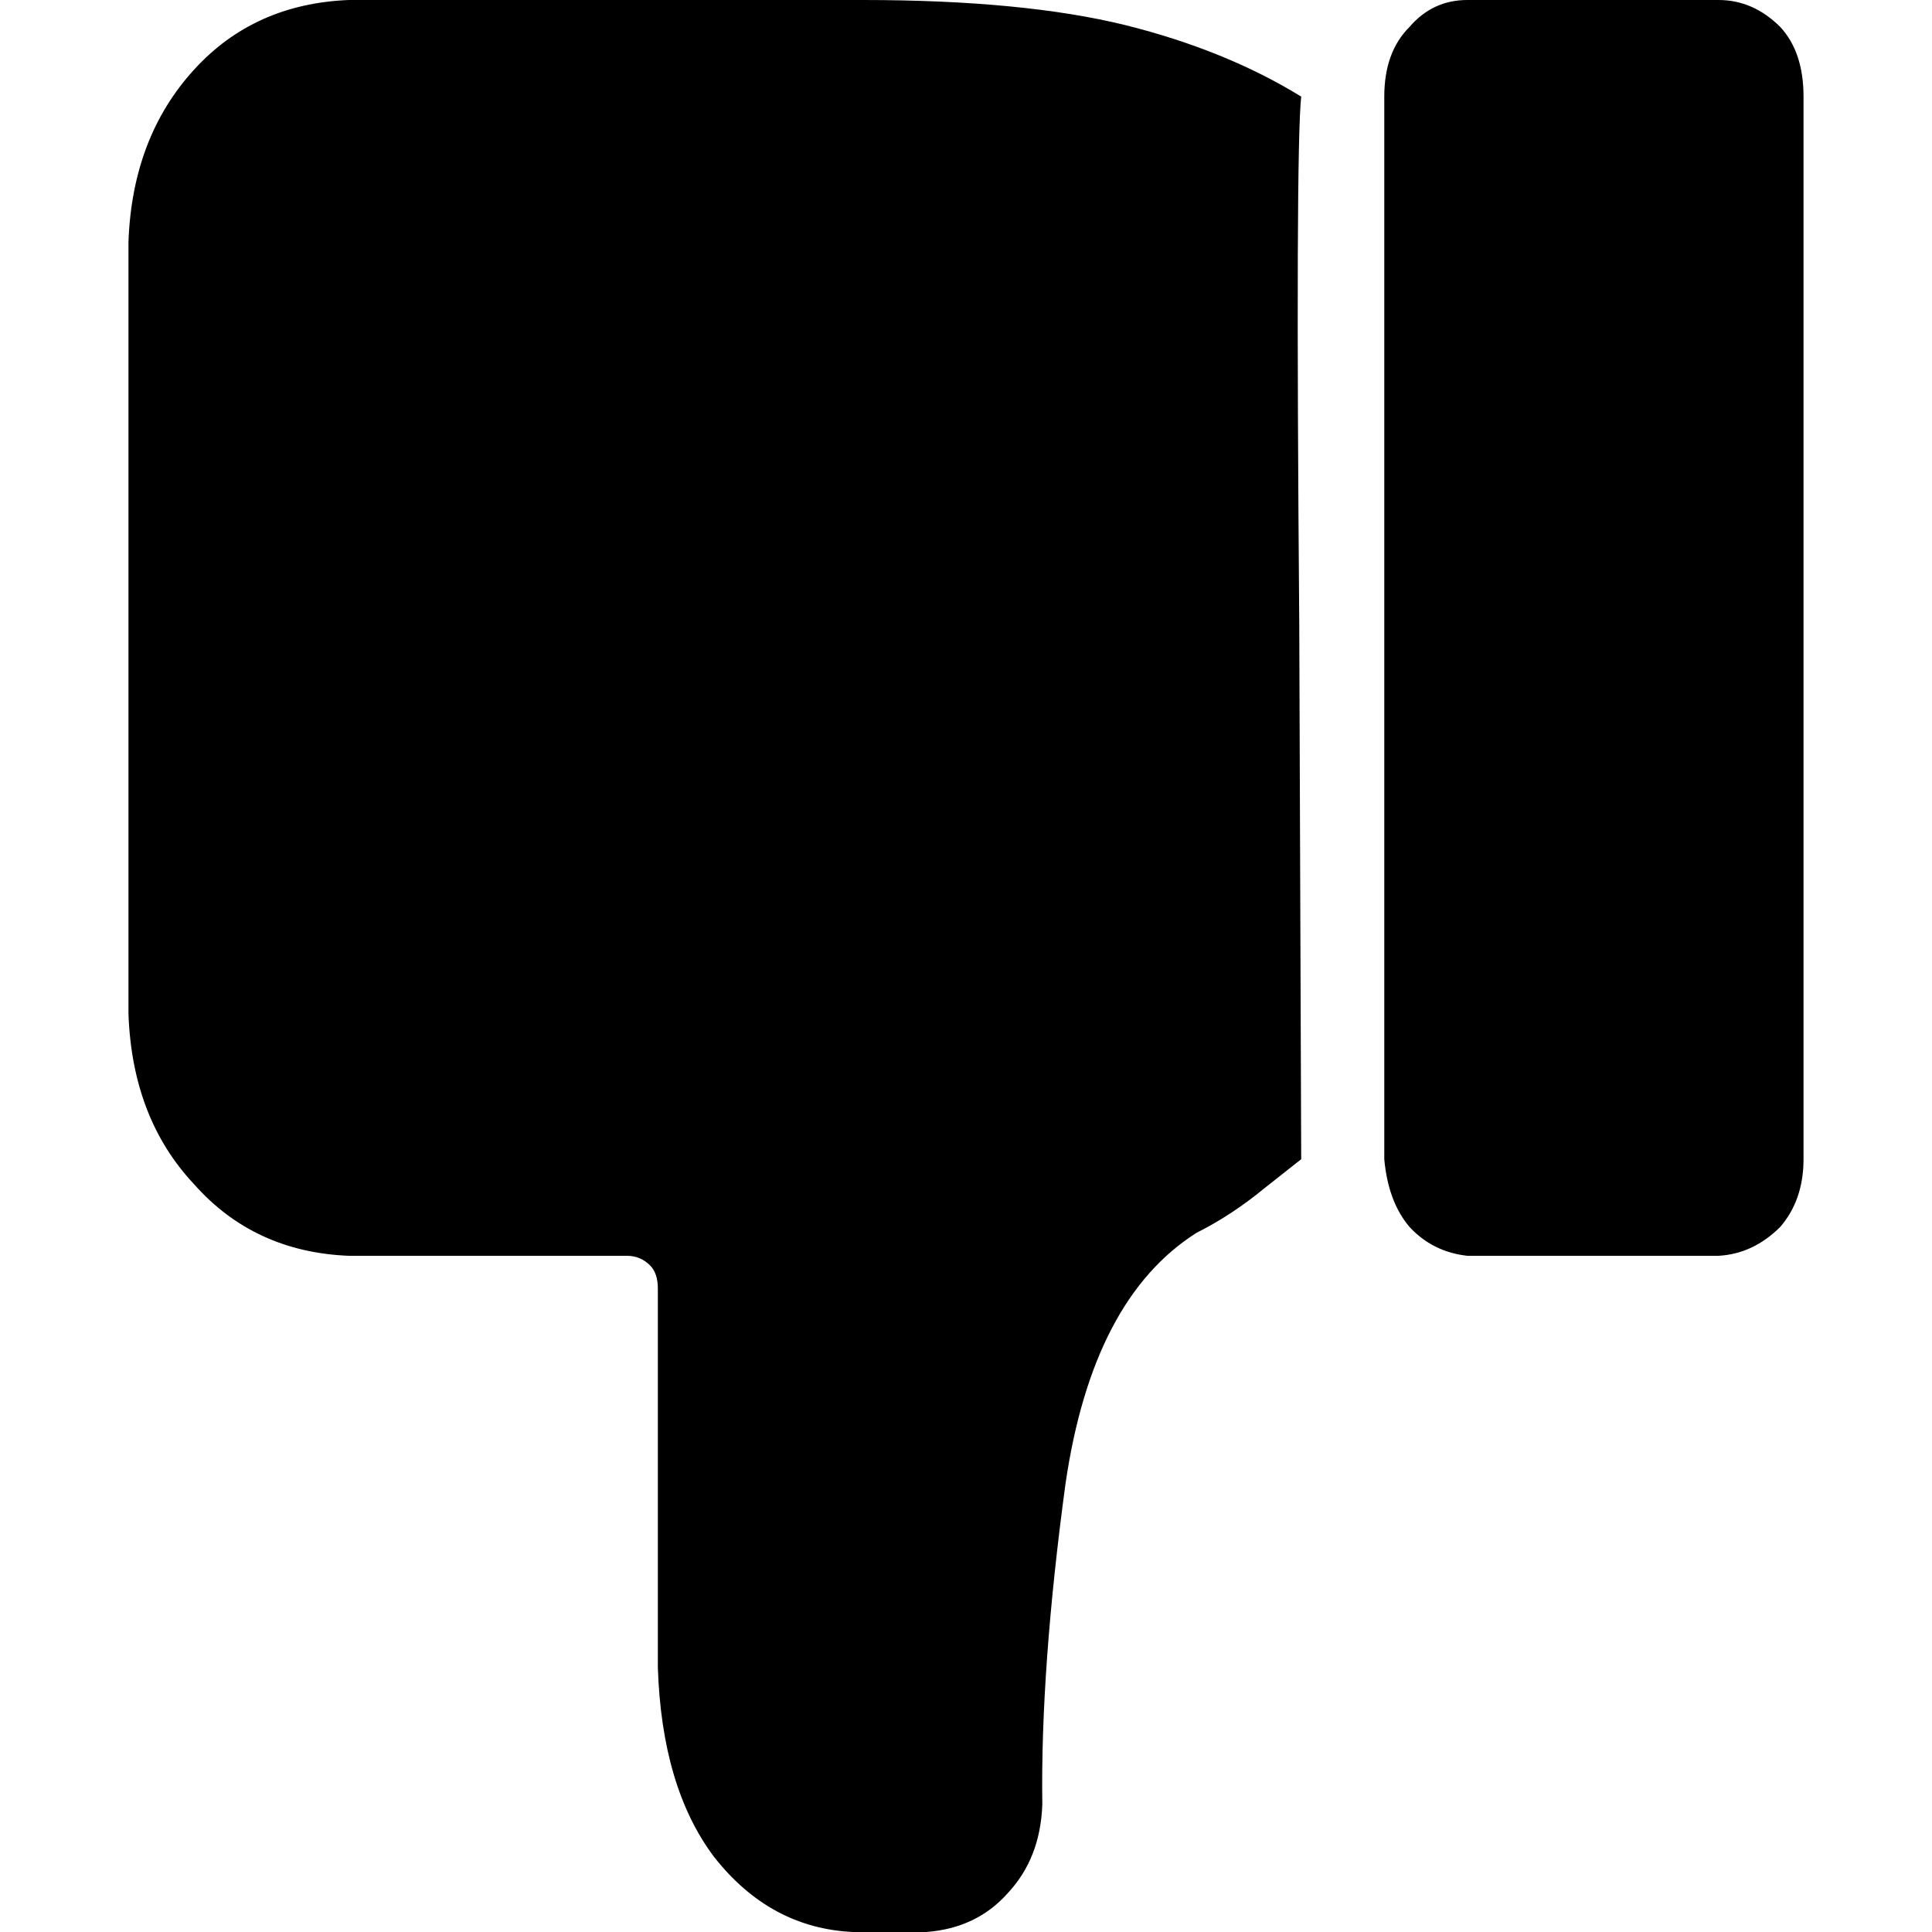 <!-- Generated by IcoMoon.io -->
<svg version="1.1" xmlns="http://www.w3.org/2000/svg" width="32" height="32" viewBox="0 0 32 32">
<title>dislike-filled</title>
<path d="M29.872 19.2q0 0.672-0.384 1.12-0.448 0.448-1.024 0.48h-4.16q-0.576-0.064-0.96-0.48-0.352-0.416-0.416-1.12v-17.6q0-0.736 0.416-1.152 0.384-0.448 0.96-0.448h4.16q0.576 0 1.024 0.448 0.384 0.416 0.384 1.152v17.6zM10.384 20.8q0.224 0 0.384 0.16 0.128 0.128 0.128 0.384v6.272q0.064 1.984 0.928 3.136 0.928 1.184 2.304 1.248h1.216q0.832-0.064 1.344-0.64 0.544-0.576 0.576-1.472-0.032-2.24 0.384-5.312 0.448-3.072 2.176-4.16 0.576-0.288 1.12-0.736l0.608-0.48-0.032-8.832q-0.064-7.904 0.032-8.768-1.248-0.768-2.912-1.184-1.696-0.416-4.352-0.416h-8.512q-1.568 0.064-2.56 1.152-1.024 1.12-1.088 2.848v12.8q0.064 1.728 1.088 2.816 0.992 1.12 2.56 1.184h4.608z"></path>
</svg>
